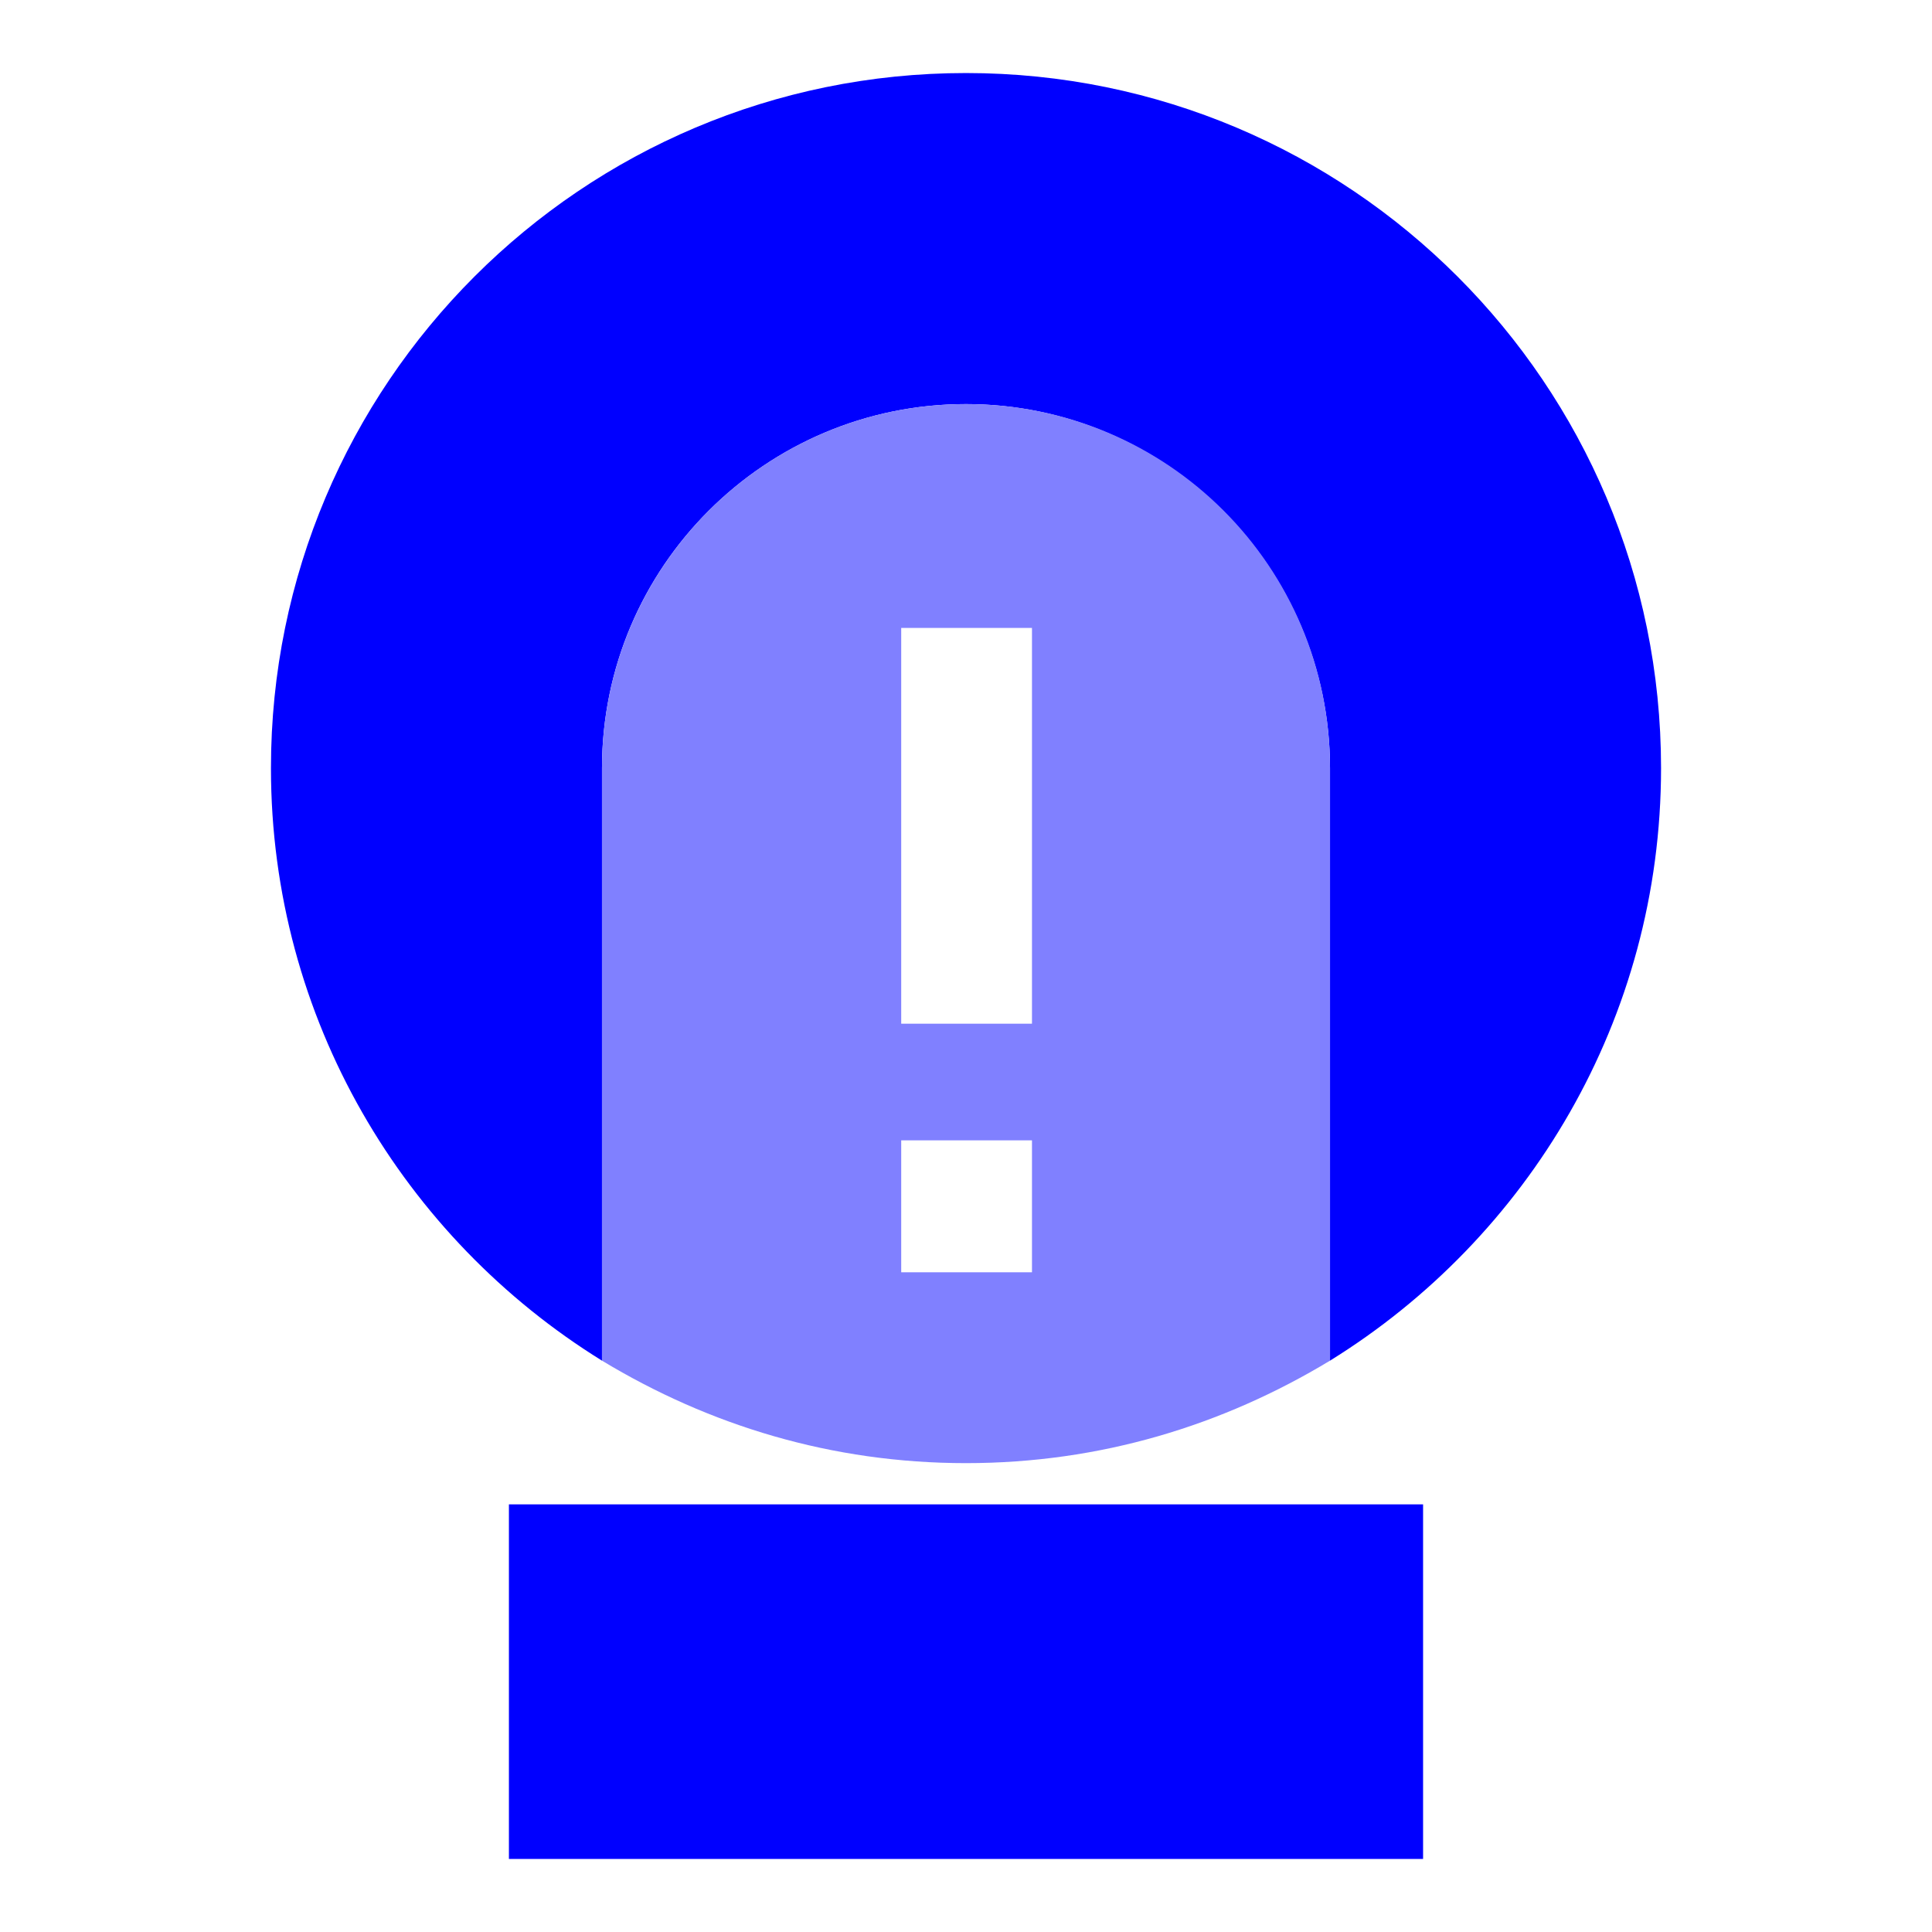 <?xml version="1.0" encoding="utf-8"?>
<!-- Generator: Adobe Illustrator 24.1.0, SVG Export Plug-In . SVG Version: 6.00 Build 0)  -->
<svg version="1.1" id="Layer_1" xmlns="http://www.w3.org/2000/svg" xmlns:xlink="http://www.w3.org/1999/xlink" x="0px" y="0px"
	 width="164px" height="164px" viewBox="0 0 164 164" style="enable-background:new 0 0 164 164;" xml:space="preserve">
<style type="text/css">
	.st0{fill:#0000FF;}
	.st1{fill:#8080FF;}
</style>
<g>
	<rect x="43.2" y="127.7" class="st0" width="77.6" height="30.1"/>
	<path class="st0" d="M82,6.2c-32.6,0-59,26.4-59,59c0,21.3,11.3,39.9,28.1,50.3l0,0V65.2C51.1,48.1,65,34.3,82,34.3
		s30.9,13.9,30.9,30.9v50.3l0,0c16.8-10.4,28.1-29,28.1-50.3C141,32.6,114.6,6.2,82,6.2"/>
	<path class="st1" d="M82,34.3c-17.1,0-30.9,13.9-30.9,30.9v50.3l0,0c9.1,5.5,19.5,8.7,30.9,8.7s21.8-3.2,30.9-8.7l0,0V65.2
		C112.9,48.1,99.1,34.3,82,34.3 M87.5,108H76.5V96.8h11.1V108z M87.5,86.9H76.5V53.3h11.1V86.9z"/>
</g>
</svg>
